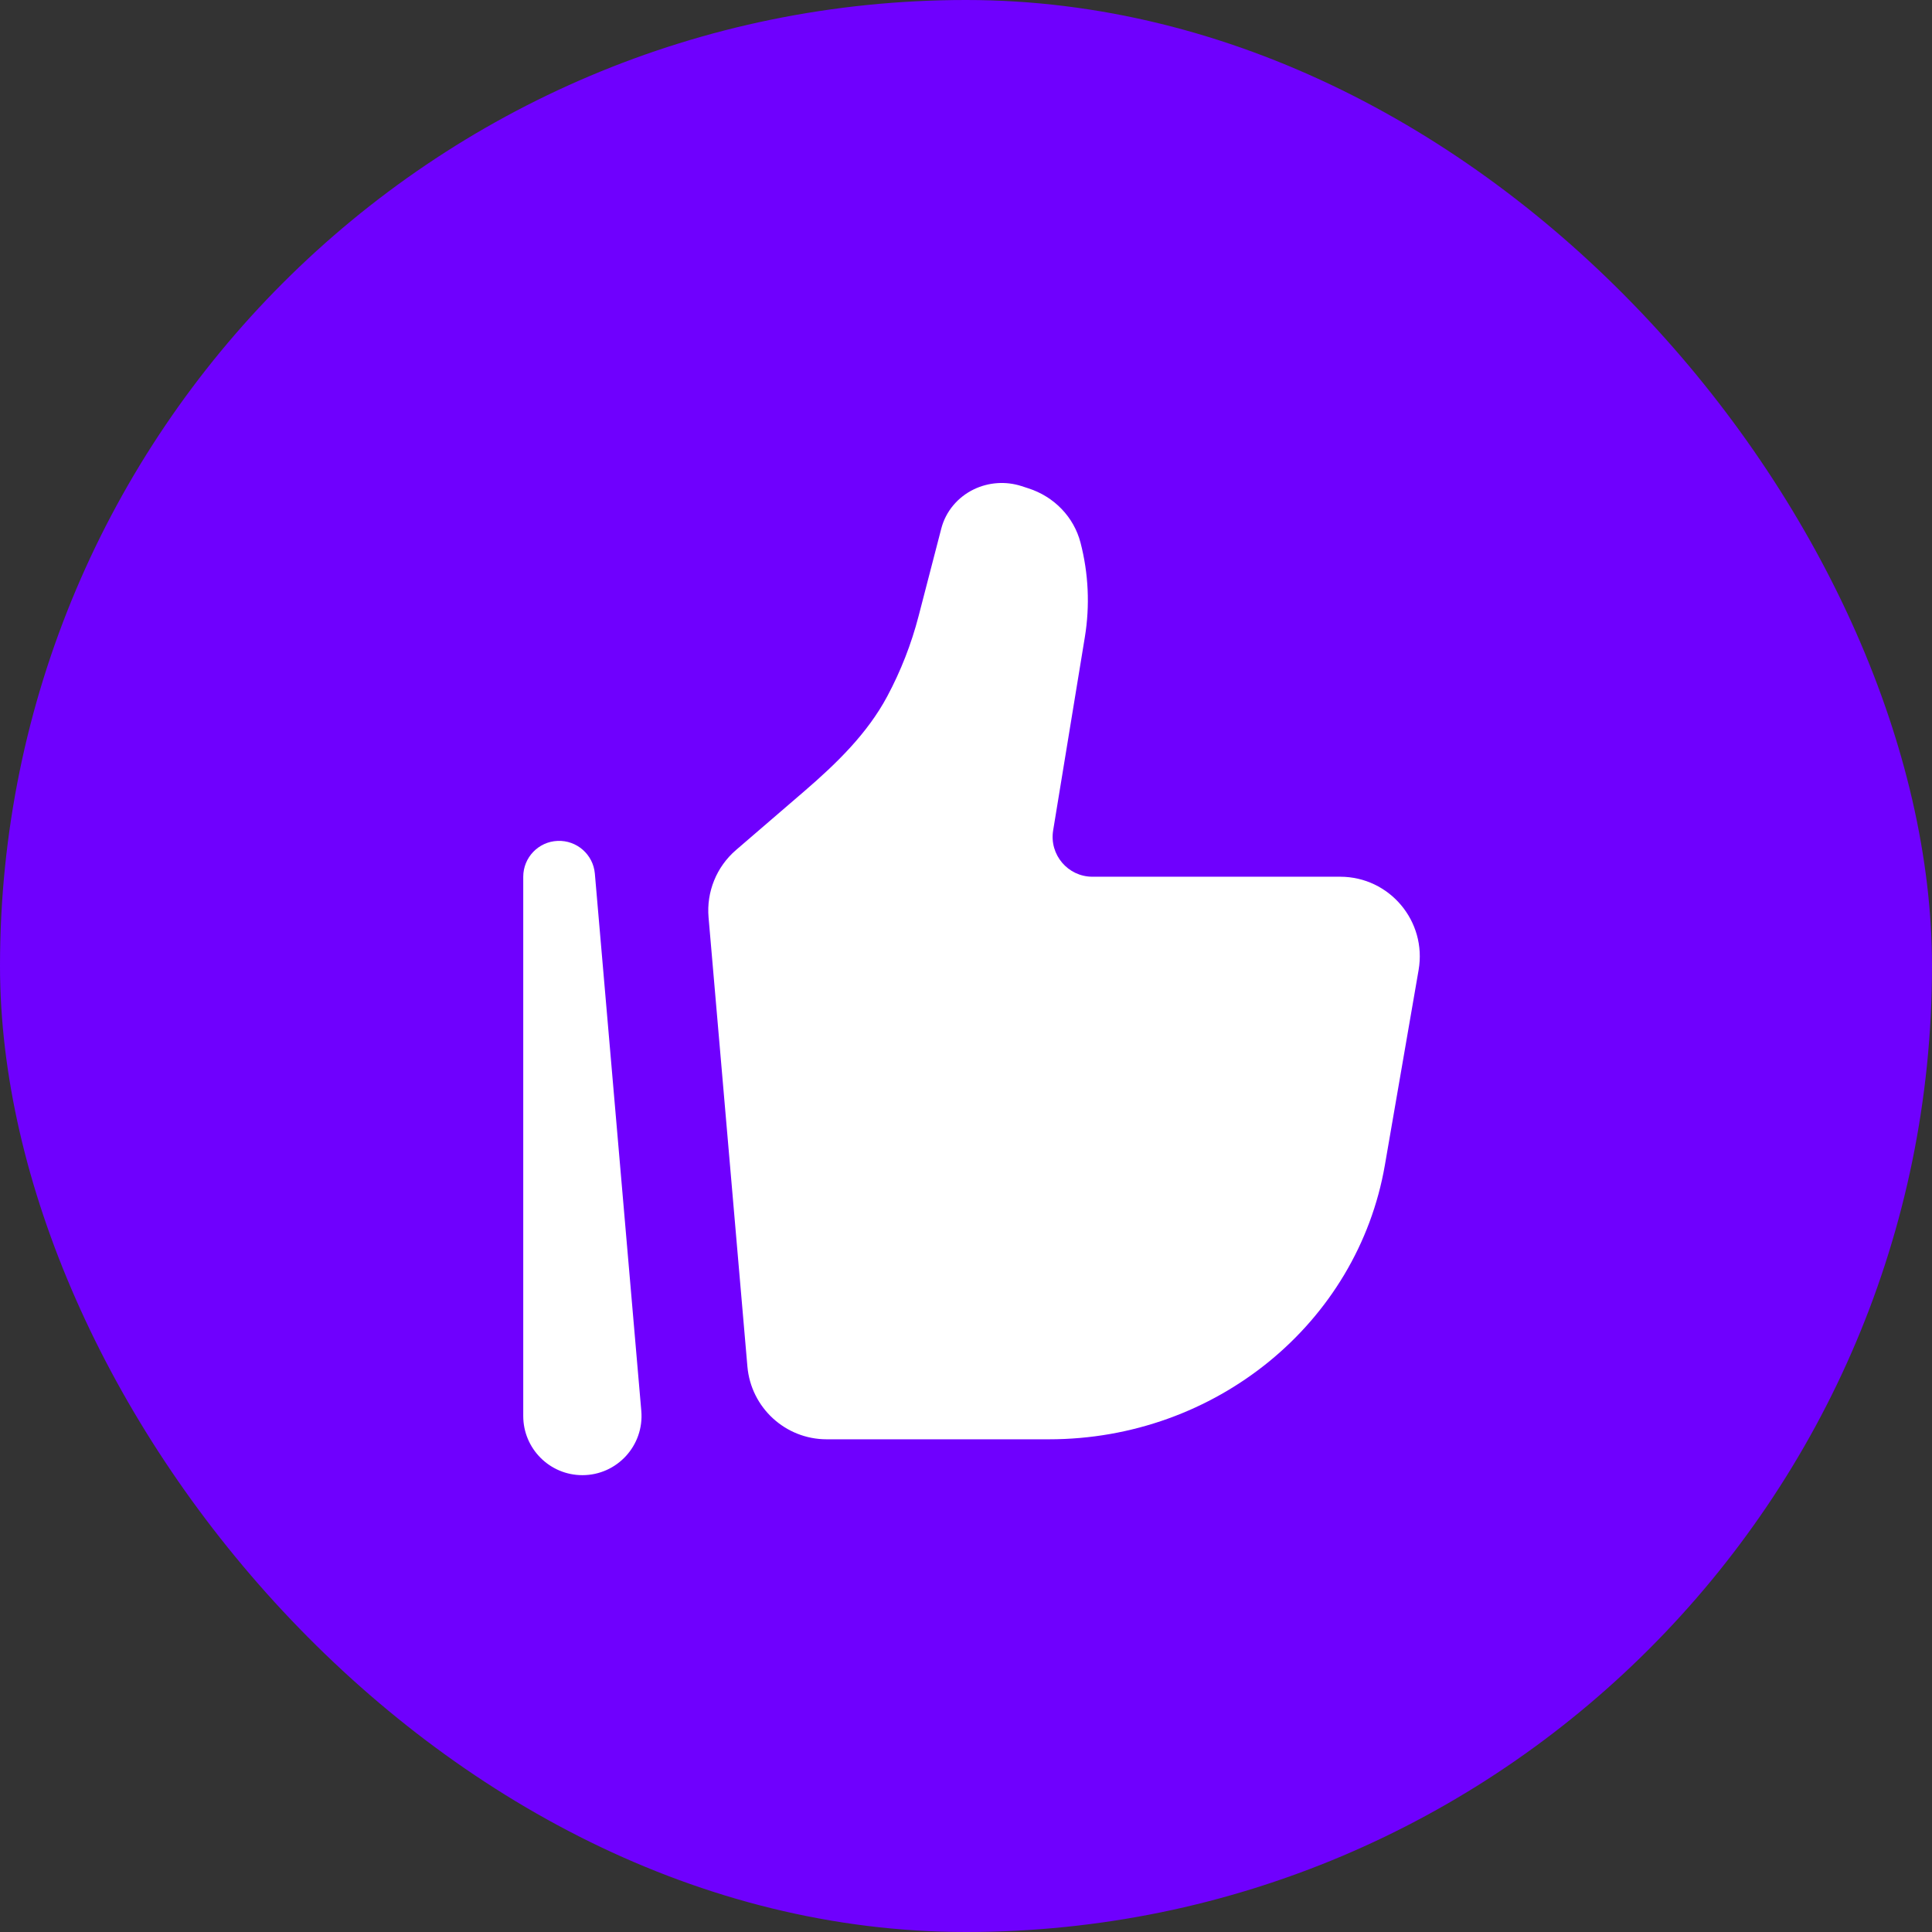 <svg width="48" height="48" viewBox="0 0 48 48" fill="none" xmlns="http://www.w3.org/2000/svg">
<rect x="0" y="0" width="48" height="48" fill="#333333" stroke="none"/>
<g id="Property 1=Variant2">
<rect id="Rectangle 30251" width="48" height="48" rx="24" fill="#6F00FE"/>
<g id="Vector">
<path d="M34.407 28.946L35.245 24.099C35.454 22.889 34.523 21.782 33.296 21.782H27.141C26.531 21.782 26.067 21.234 26.165 20.632L26.953 15.827C27.081 15.046 27.044 14.248 26.845 13.482C26.681 12.848 26.192 12.338 25.548 12.132L25.376 12.076C24.987 11.951 24.562 11.981 24.196 12.157C23.792 12.352 23.497 12.707 23.387 13.128L22.822 15.307C22.642 16 22.381 16.669 22.043 17.301C21.549 18.225 20.787 18.964 19.994 19.648L18.284 21.12C17.802 21.536 17.549 22.158 17.604 22.792L18.569 33.95C18.658 34.973 19.513 35.759 20.539 35.759H26.062C30.197 35.759 33.727 32.877 34.407 28.946Z" fill="white"/>
<path fill-rule="evenodd" clip-rule="evenodd" d="M13.852 20.892C14.329 20.871 14.738 21.23 14.779 21.705L15.933 35.053C16.007 35.911 15.332 36.65 14.469 36.65C13.657 36.65 13 35.991 13 35.18V21.782C13 21.305 13.376 20.912 13.852 20.892Z" fill="white"/>
</g>
</g>
</svg>
